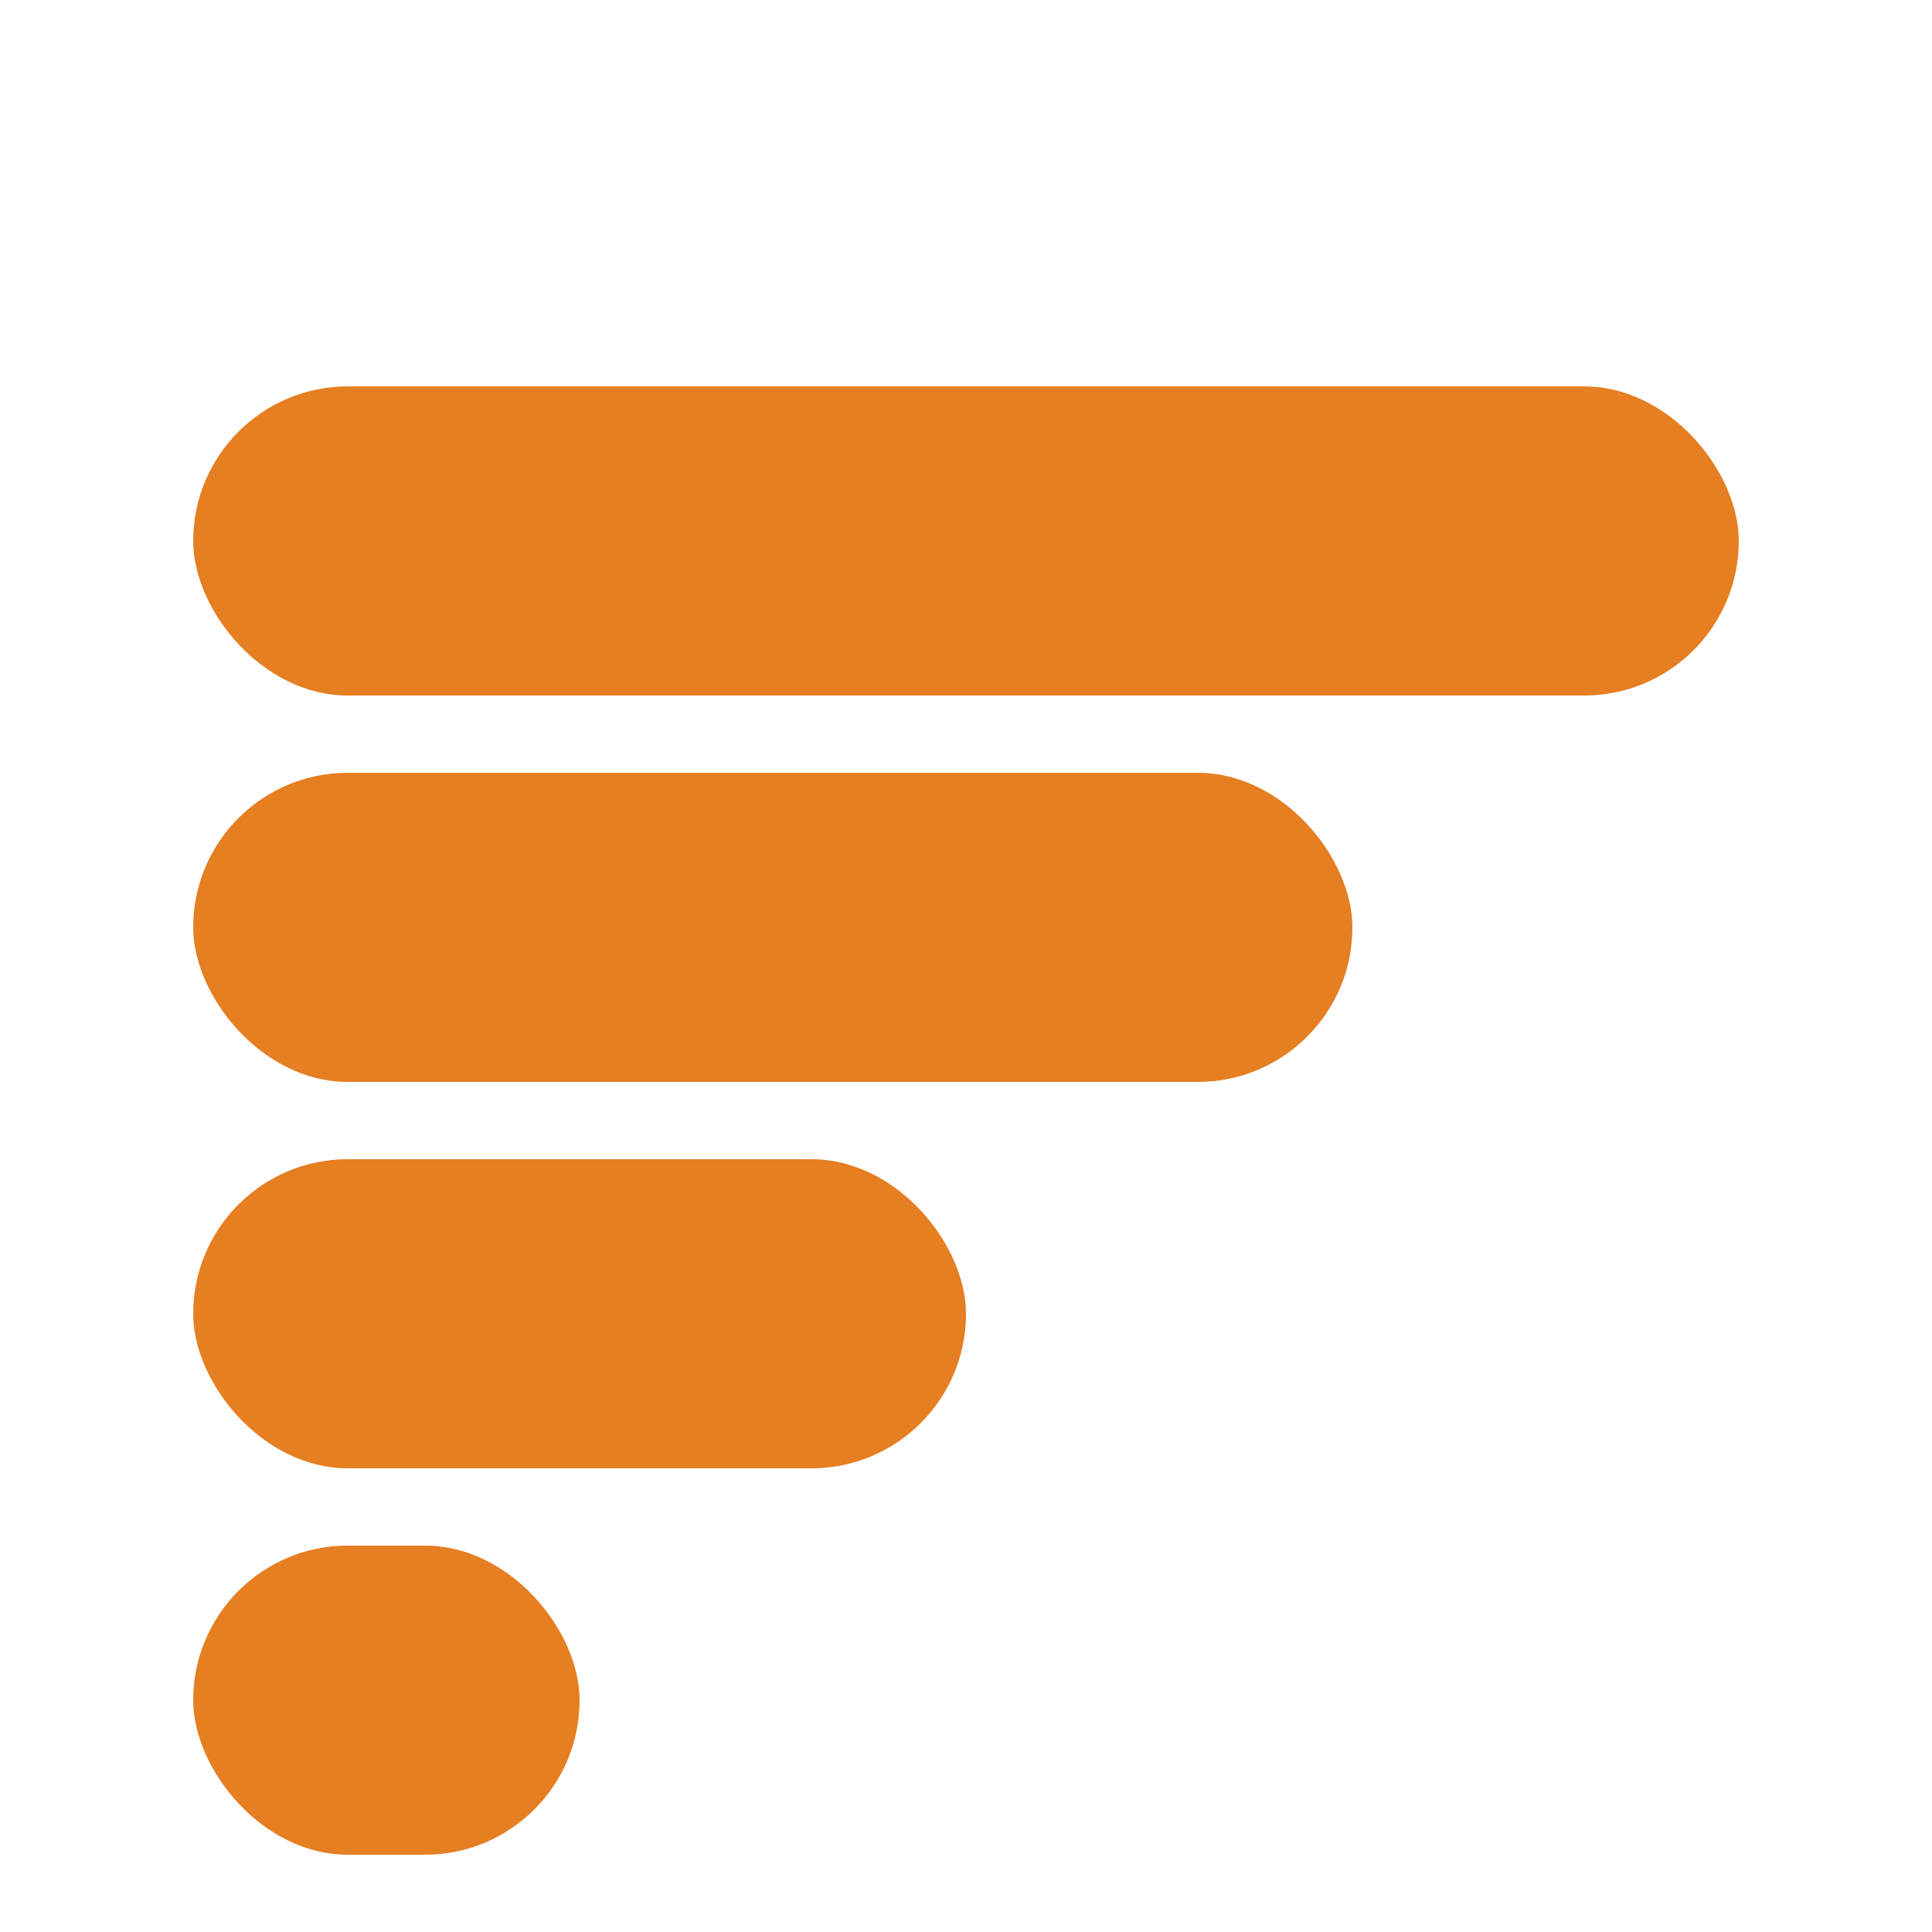 <svg version="1.1" viewBox="0.0 0.0 100.0 100.0" fill="none" stroke="none" stroke-linecap="round" stroke-miterlimit="10"
       xmlns:xlink="http://www.w3.org/1999/xlink" xmlns="http://www.w3.org/2000/svg">
       <rect x="10" y="20" width="80" height="16" rx="8" fill="#e67e22" />
       <rect x="10" y="40" width="60" height="16" rx="8" fill="#e67e22" />
       <rect x="10" y="60" width="40" height="16" rx="8" fill="#e67e22" />
       <rect x="10" y="80" width="20" height="16" rx="8" fill="#e67e22" />
</svg>